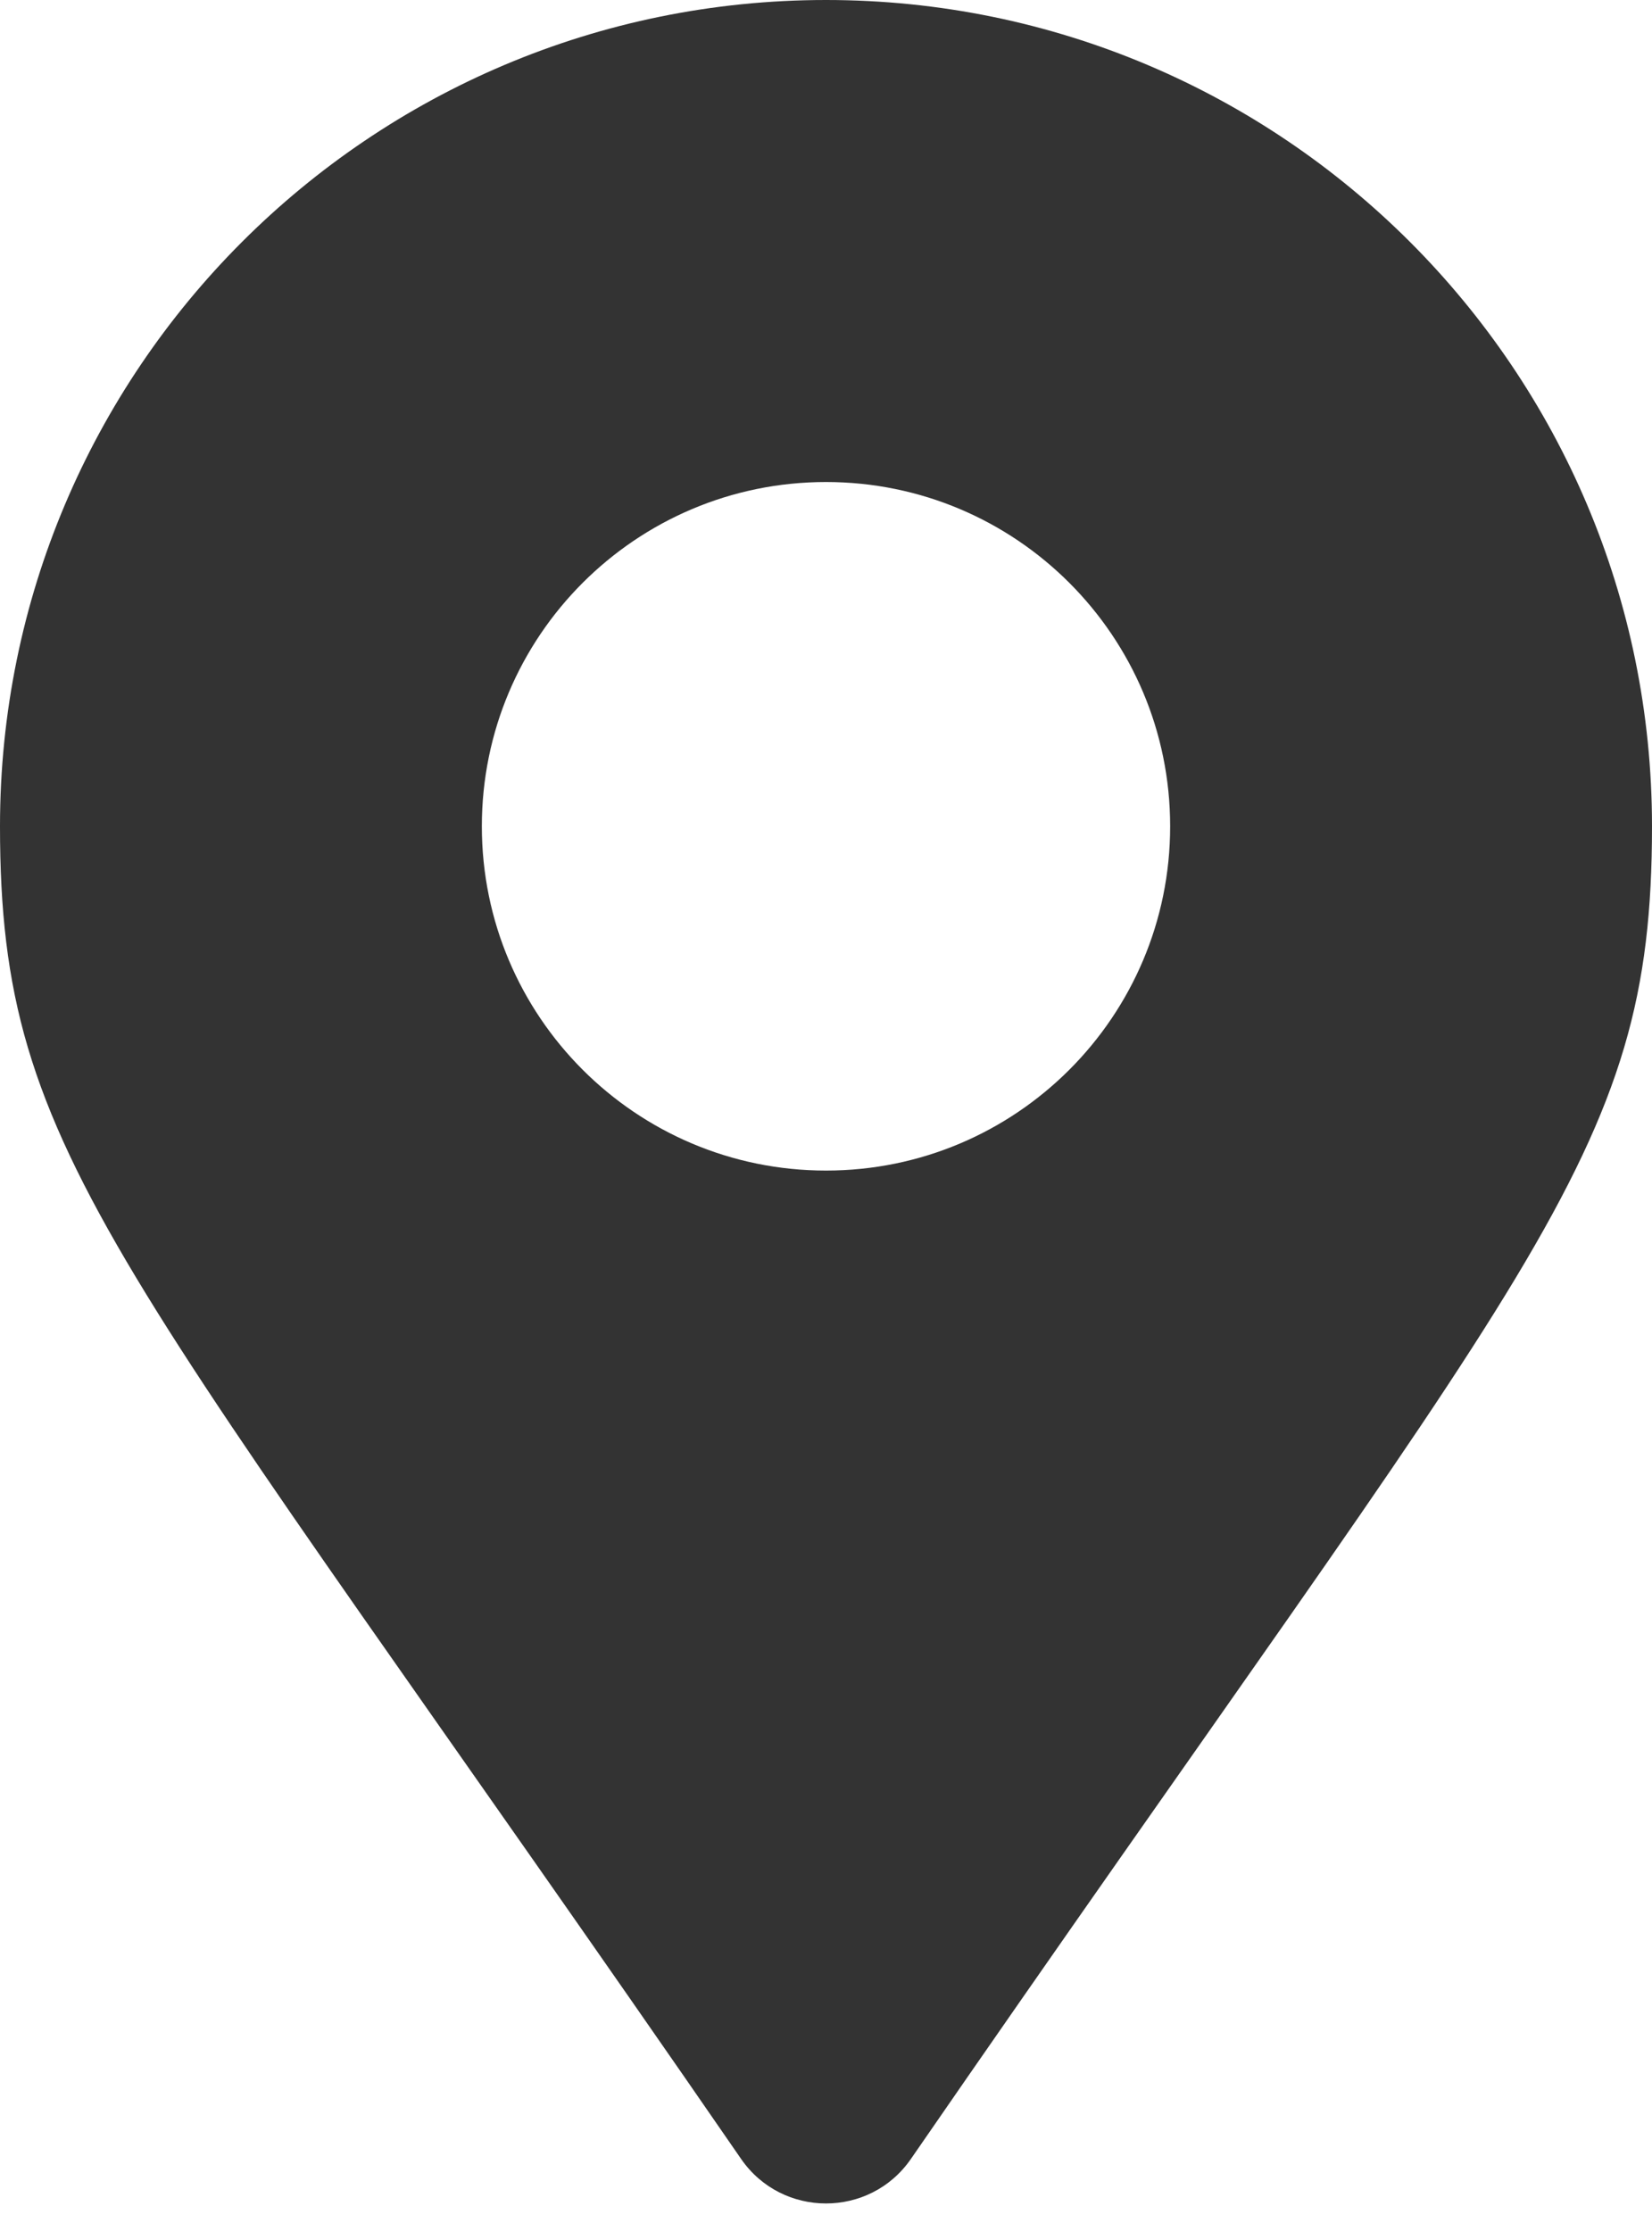 <svg width="40" height="54" viewBox="0 0 40 54" fill="none" xmlns="http://www.w3.org/2000/svg">
<g clip-path="url(#clip0)">
<path d="M17.945 52.257C2.809 30.316 0 28.064 0 20C0 8.954 8.954 0 20 0C31.046 0 40 8.954 40 20C40 28.064 37.191 30.316 22.055 52.257C21.062 53.692 18.938 53.692 17.945 52.257ZM20 28.333C24.602 28.333 28.333 24.602 28.333 20C28.333 15.398 24.602 11.667 20 11.667C15.398 11.667 11.667 15.398 11.667 20C11.667 24.602 15.398 28.333 20 28.333Z" fill="#333"/>
</g>
<defs>
<clipPath id="clip0">
<rect width="40" height="53.333" fill="white"/>
</clipPath>
</defs>
</svg>
